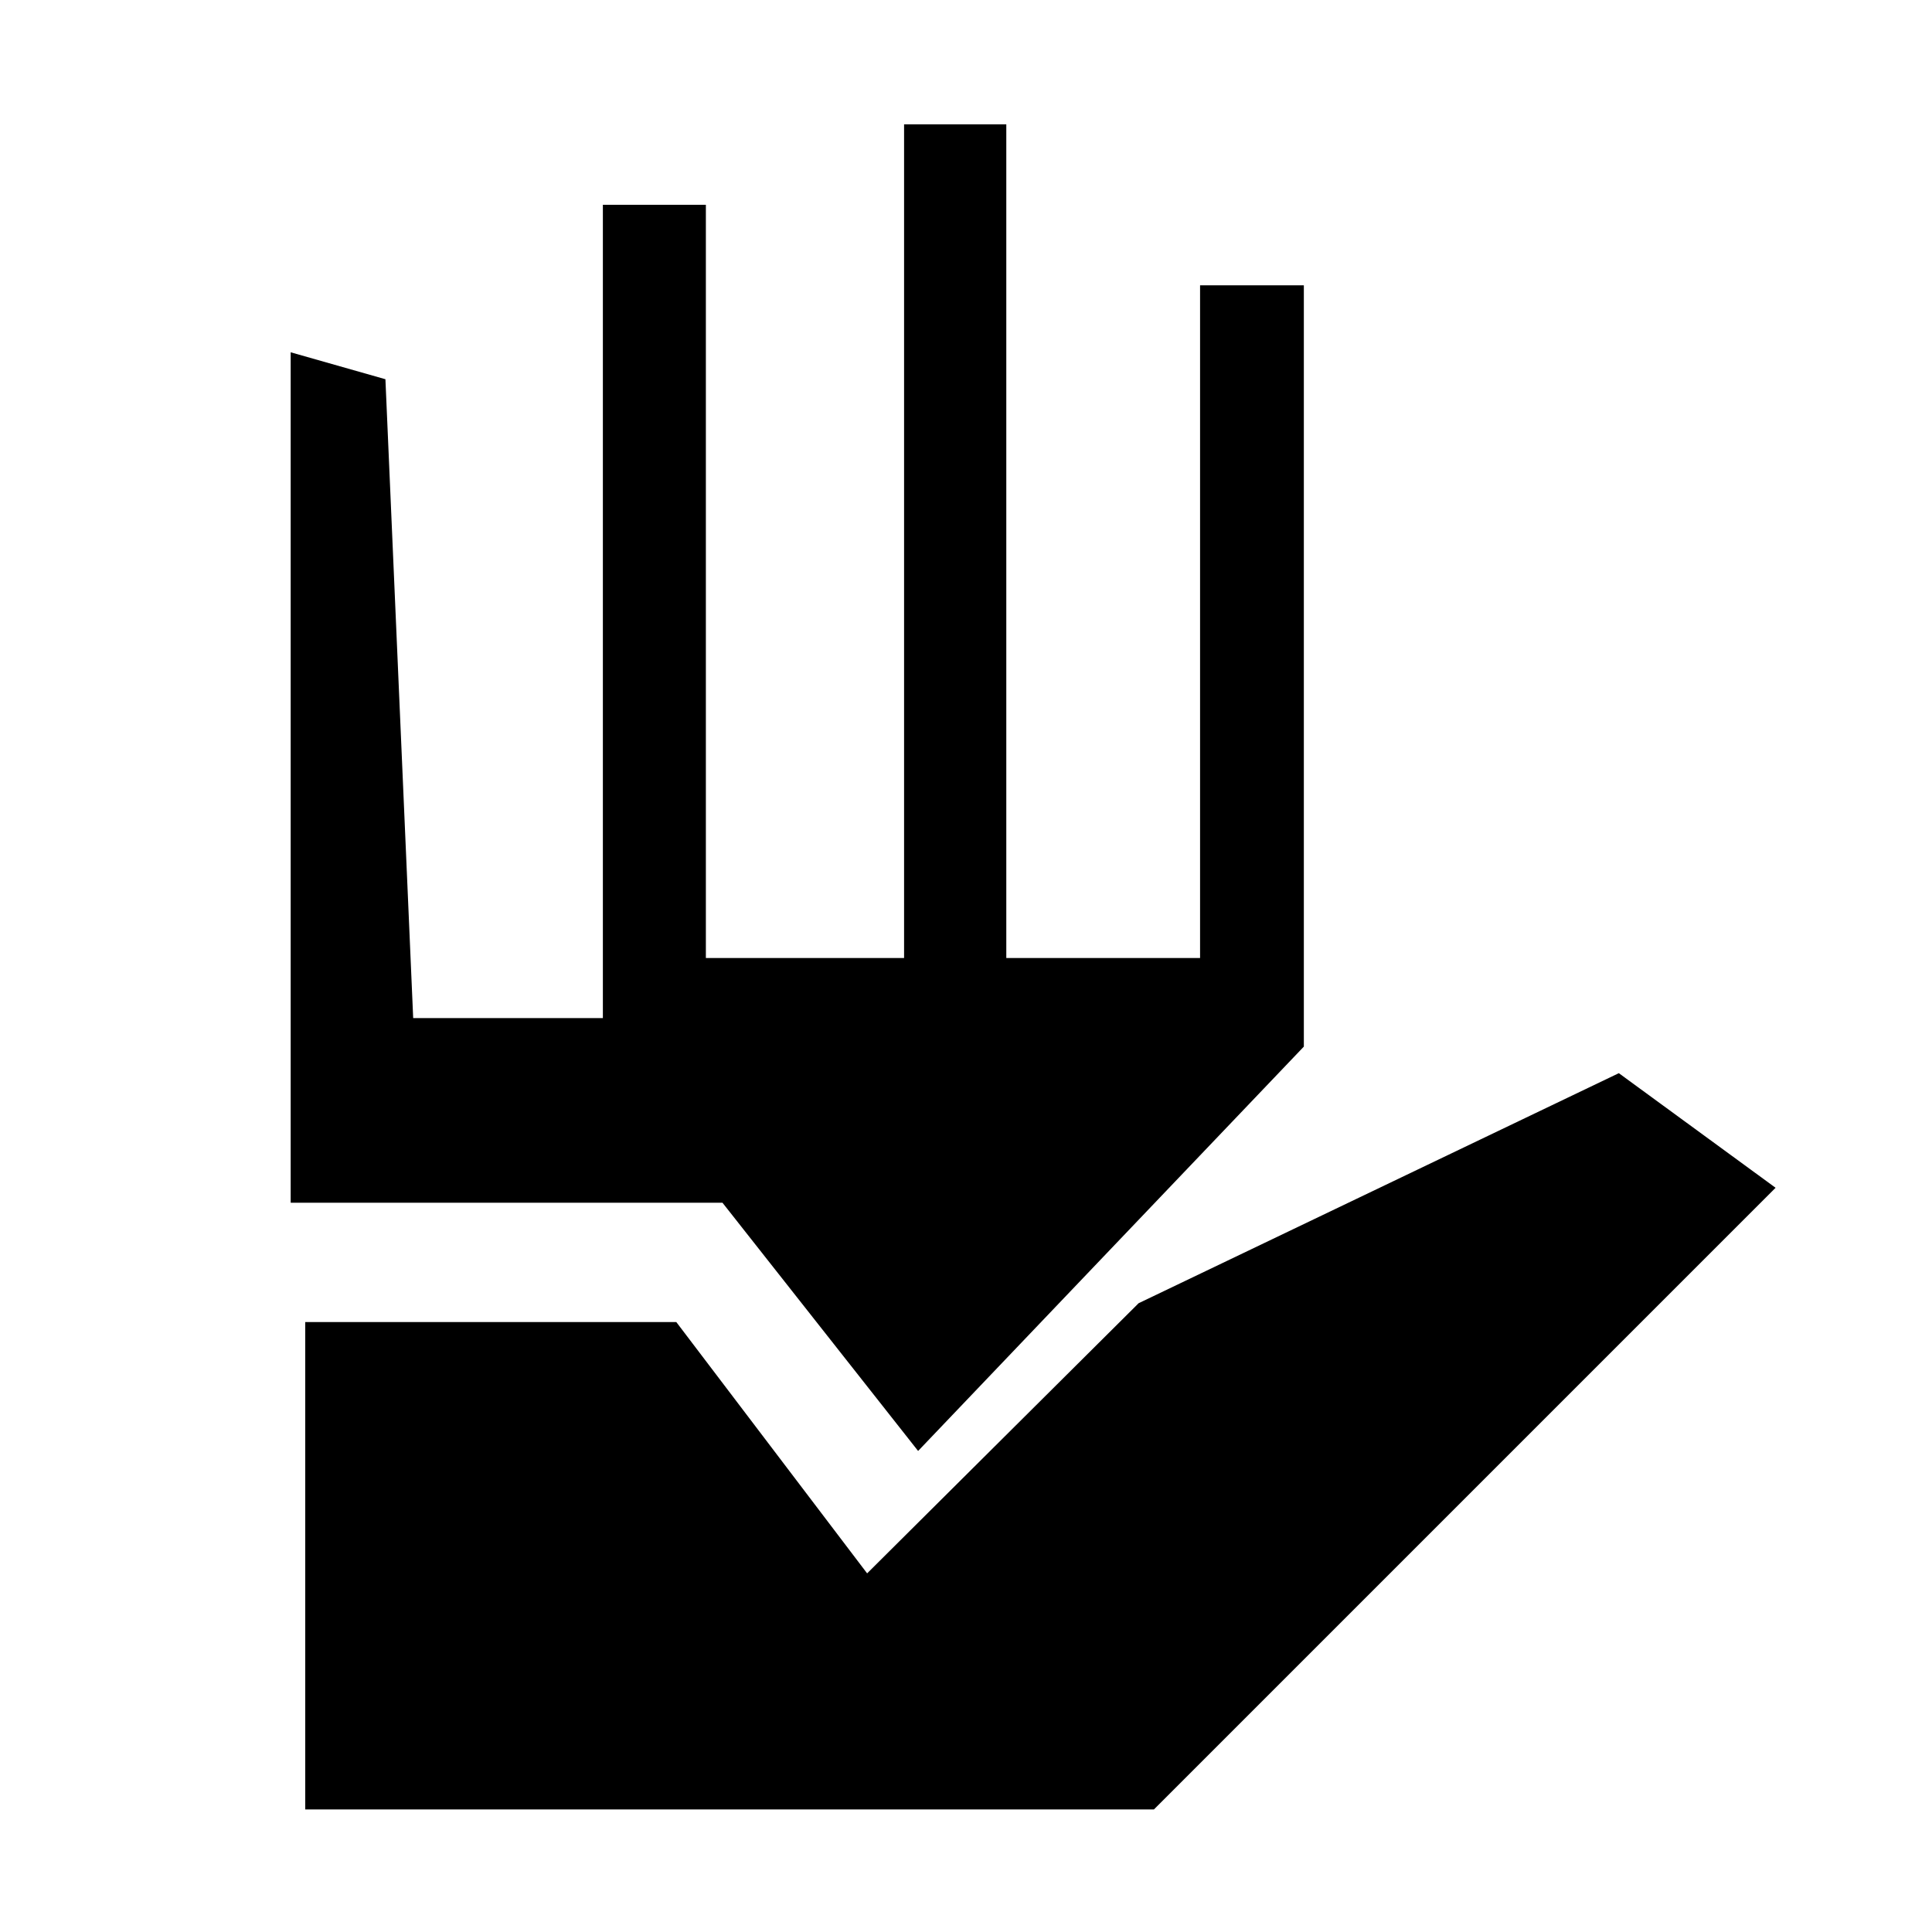 <svg xmlns="http://www.w3.org/2000/svg" height="40" viewBox="0 96 960 960" width="40"><path d="M151.667 995.103v-242.18h184.385l94.82 124.872L565.77 743.564l238.615-114.307 77.897 56.948-308.897 308.898H151.667Zm147.897-393.231V197.769h51.179v374.256h98.488V157.769h50.795v414.256h96.282V237.769h51.564v378.283L456.206 816.974 359 693.64H144.436V271.051l47.076 13.385 13.795 317.436h94.257Z"/></svg>